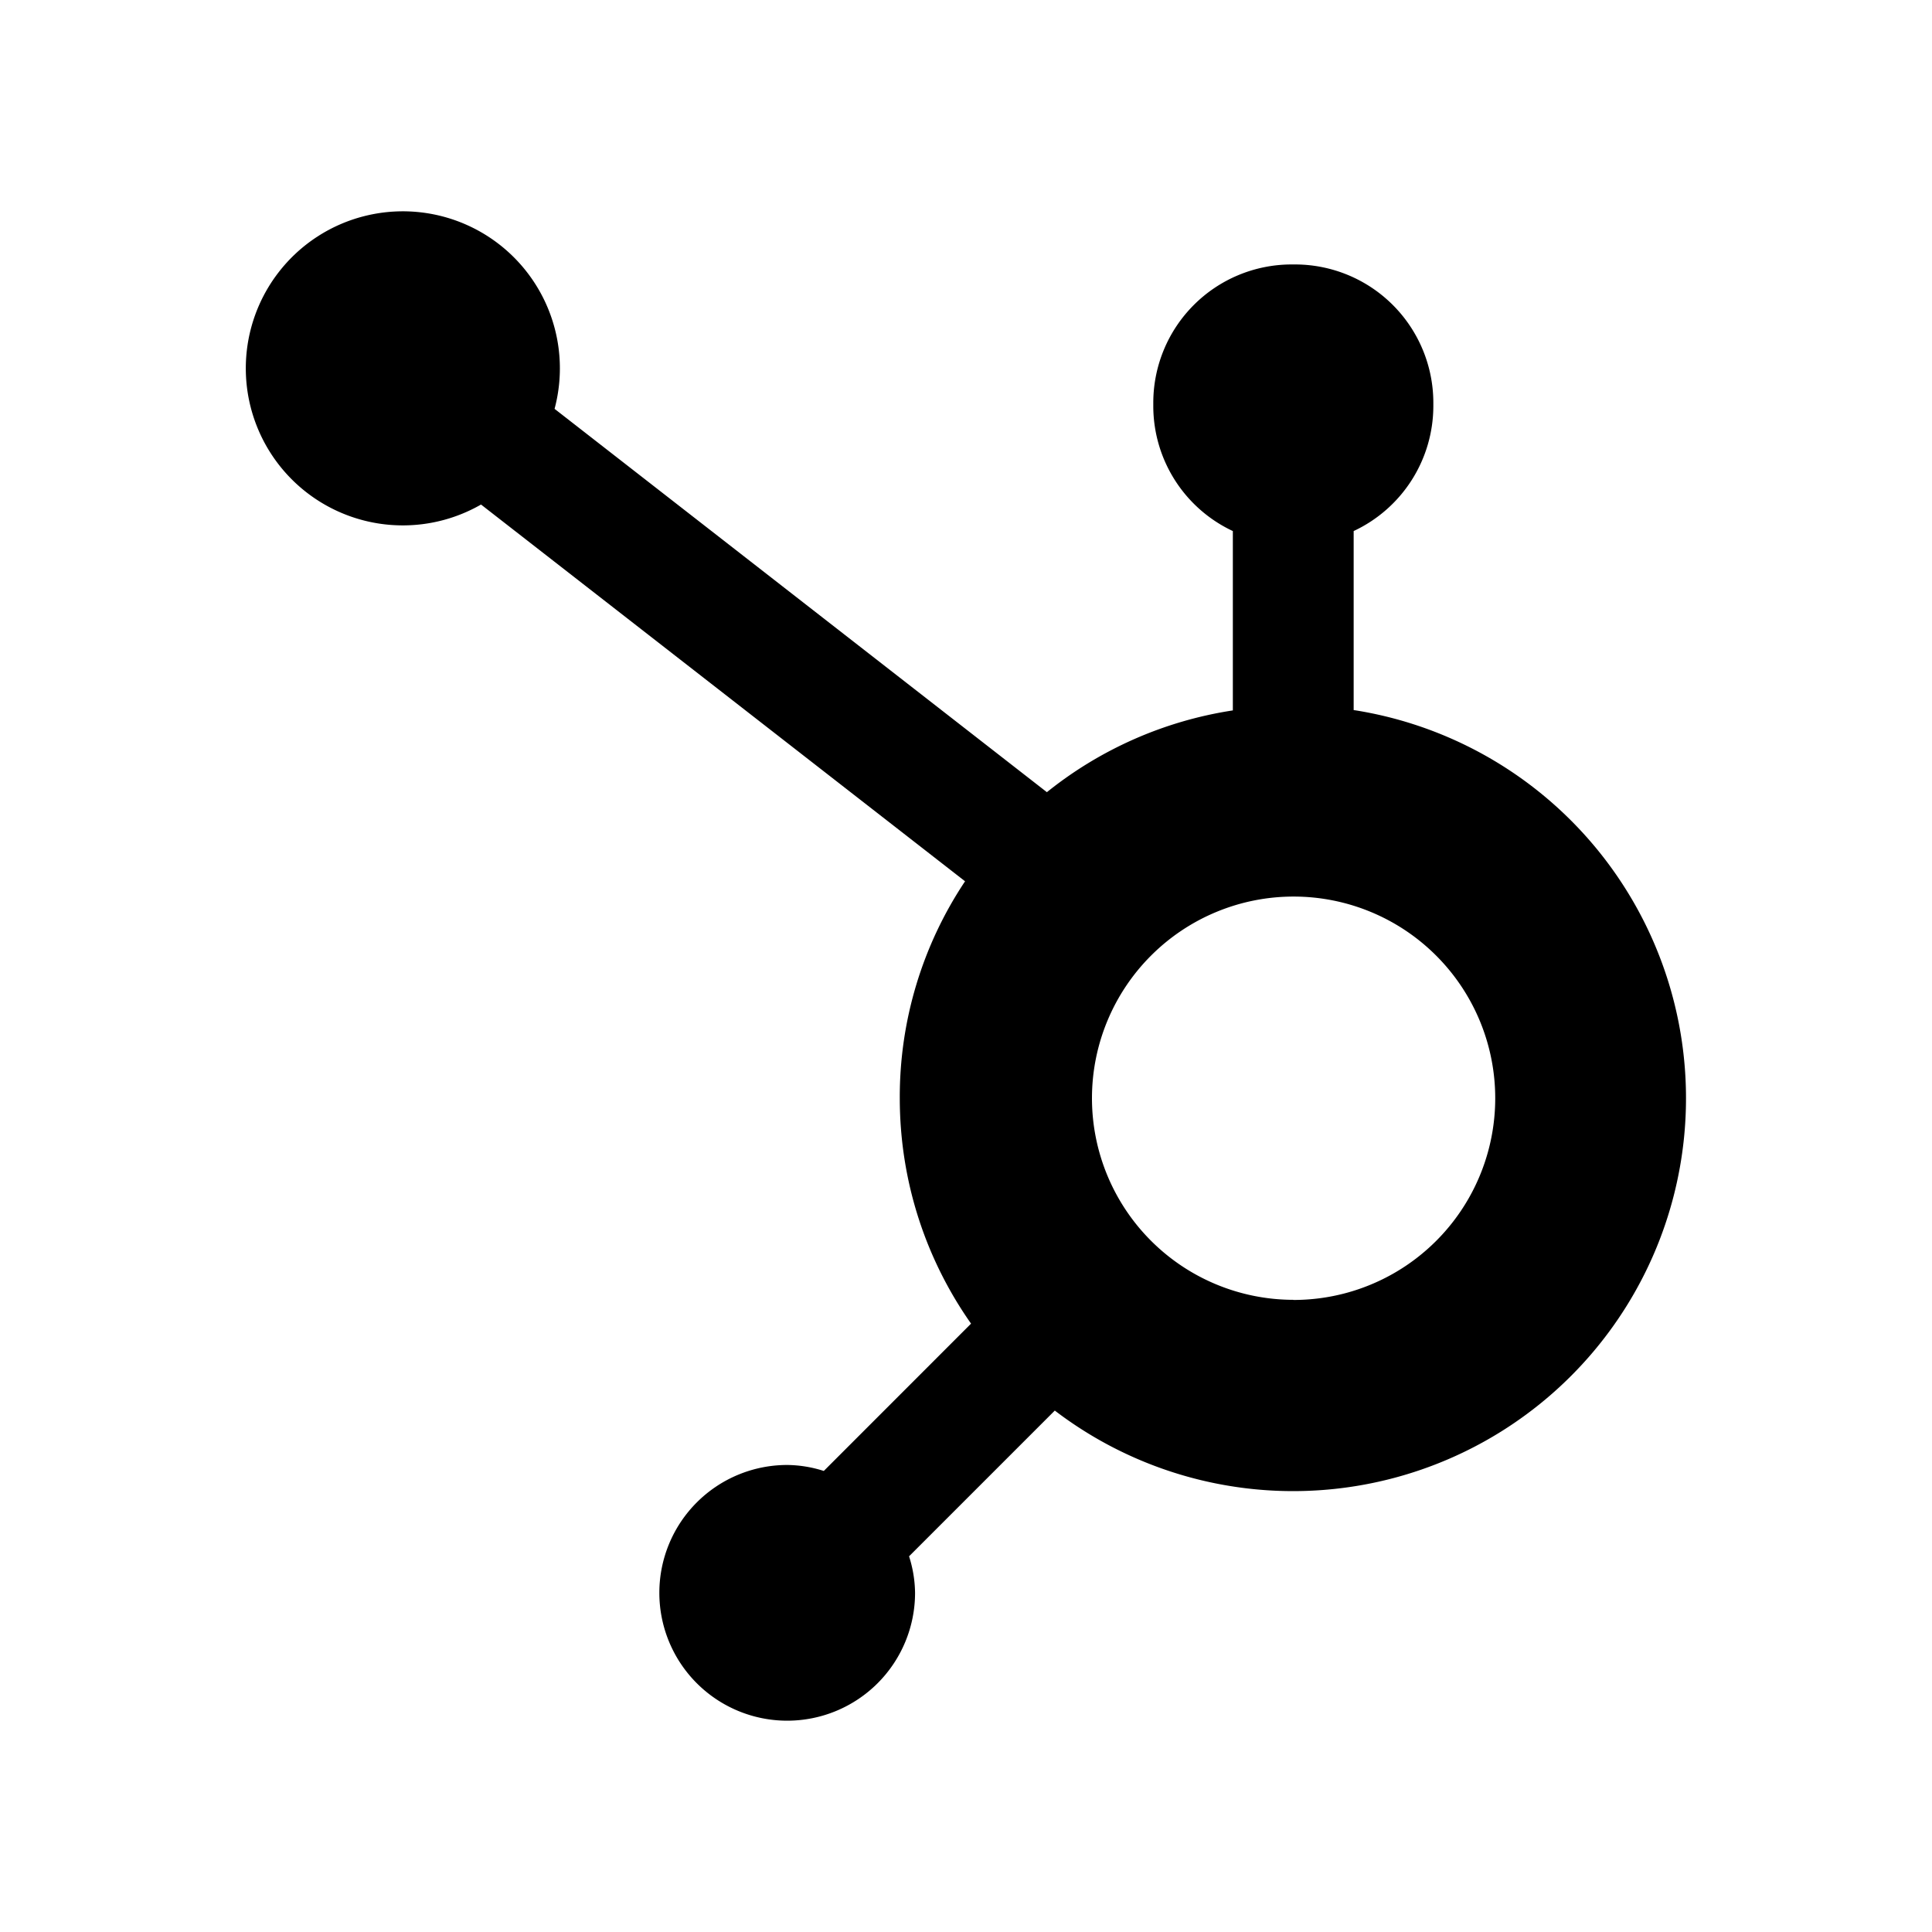 <svg xmlns="http://www.w3.org/2000/svg" width="100%" height="100%" viewBox="0 0 30.72 30.72"><path d="M21.524 11.29V8.444a2.198 2.198 0 0 0 1.267-1.978v-0.067A2.2 2.2 0 0 0 20.598 4.205h-0.067a2.2 2.2 0 0 0-2.193 2.193v0.067a2.196 2.196 0 0 0 1.252 1.973l0.013 0.006v2.852a6.22 6.22 0 0 0-2.969 1.31l0.012-0.01-7.828-6.095A2.497 2.497 0 1 0 7.66 8.016l-0.012 0.006 7.697 5.991a6.176 6.176 0 0 0-1.038 3.446c0 1.343 0.425 2.588 1.147 3.607l-0.013-0.02-2.342 2.343a1.968 1.968 0 0 0-0.58-0.095h-0.002a2.033 2.033 0 1 0 2.033 2.033 1.978 1.978 0 0 0-0.1-0.595l0.005 0.014 2.317-2.317a6.247 6.247 0 1 0 4.782-11.134l-0.036-0.005z m-0.964 9.378a3.206 3.206 0 1 1 3.215-3.207v0.002a3.206 3.206 0 0 1-3.207 3.207z" /></svg>